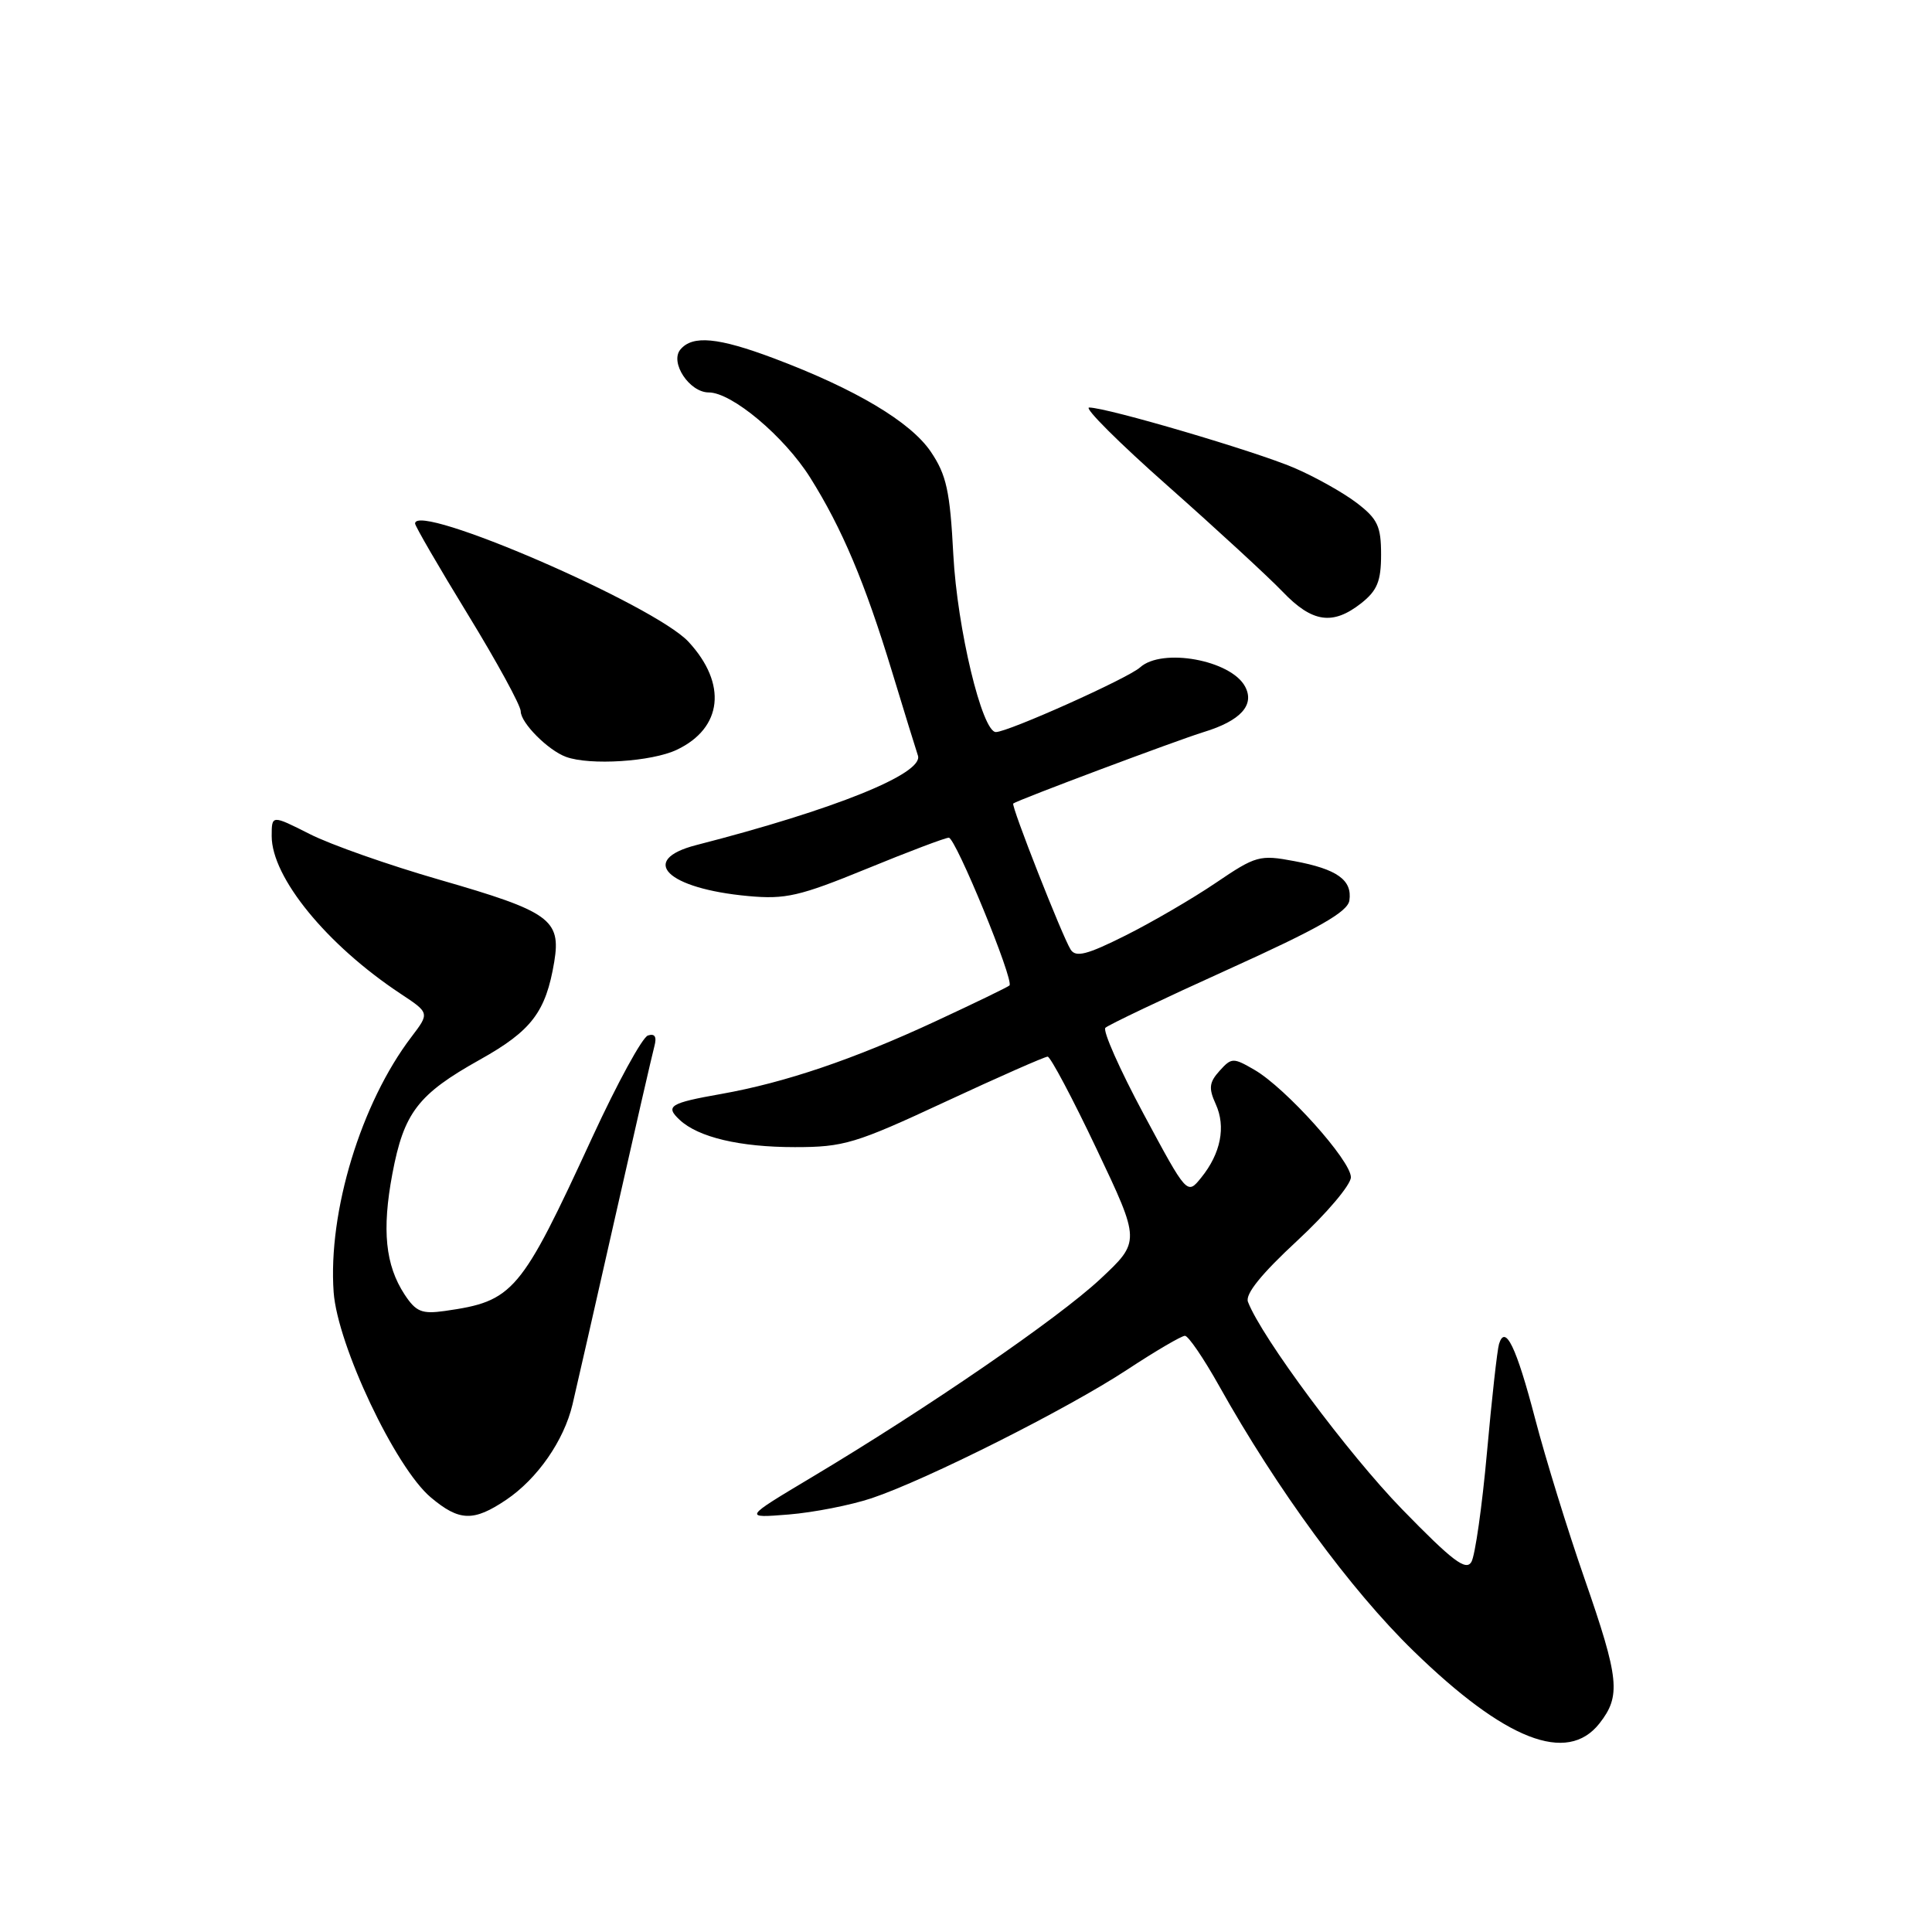 <?xml version="1.0" encoding="UTF-8" standalone="no"?>
<!DOCTYPE svg PUBLIC "-//W3C//DTD SVG 1.1//EN" "http://www.w3.org/Graphics/SVG/1.1/DTD/svg11.dtd" >
<svg xmlns="http://www.w3.org/2000/svg" xmlns:xlink="http://www.w3.org/1999/xlink" version="1.1" viewBox="0 0 256 256">
 <g >
 <path fill="currentColor"
d=" M 211.93 228.37 C 214.80 224.71 214.58 222.48 209.95 209.16 C 207.72 202.75 204.78 193.23 203.42 188.02 C 200.92 178.45 199.45 175.42 198.63 178.08 C 198.39 178.86 197.67 185.33 197.03 192.46 C 196.39 199.59 195.46 206.11 194.97 206.96 C 194.25 208.20 192.46 206.84 185.79 199.99 C 178.63 192.63 167.17 177.21 165.36 172.50 C 164.97 171.48 167.14 168.80 171.89 164.40 C 175.80 160.78 179.00 156.99 179.00 155.99 C 179.00 153.78 170.38 144.18 166.24 141.77 C 163.40 140.12 163.19 140.13 161.60 141.89 C 160.22 143.42 160.13 144.19 161.09 146.30 C 162.46 149.30 161.76 152.84 159.16 156.05 C 157.30 158.35 157.30 158.35 151.54 147.62 C 148.37 141.71 146.09 136.57 146.47 136.19 C 146.85 135.81 154.21 132.31 162.83 128.41 C 174.74 123.02 178.57 120.83 178.80 119.32 C 179.20 116.61 177.18 115.16 171.49 114.10 C 166.92 113.24 166.41 113.38 161.09 116.99 C 158.02 119.07 152.63 122.21 149.11 123.97 C 144.04 126.51 142.55 126.89 141.87 125.83 C 140.78 124.12 133.93 106.71 134.26 106.47 C 134.88 105.99 155.96 98.09 159.50 97.00 C 164.39 95.51 166.29 93.41 164.98 90.97 C 163.10 87.46 153.99 85.80 151.07 88.43 C 149.49 89.87 133.58 97.00 131.96 97.00 C 130.13 97.00 126.84 83.29 126.32 73.50 C 125.88 65.05 125.41 62.93 123.34 59.86 C 120.66 55.90 113.37 51.56 102.57 47.49 C 95.15 44.70 91.76 44.38 90.15 46.32 C 88.73 48.03 91.36 52.00 93.91 52.00 C 96.98 52.00 103.91 57.82 107.35 63.28 C 111.57 70.00 114.60 77.17 118.20 89.00 C 119.79 94.22 121.33 99.23 121.63 100.12 C 122.42 102.50 110.60 107.27 92.25 111.98 C 84.54 113.97 88.37 117.74 99.12 118.73 C 104.08 119.19 105.94 118.76 114.81 115.13 C 120.34 112.86 125.26 111.00 125.72 111.00 C 126.63 111.00 134.40 129.93 133.76 130.58 C 133.54 130.79 129.12 132.93 123.93 135.34 C 113.08 140.38 104.02 143.45 95.59 144.95 C 88.74 146.16 88.10 146.56 90.06 148.39 C 92.53 150.70 98.03 152.00 105.32 152.00 C 111.81 152.00 113.34 151.54 125.24 146.00 C 132.33 142.70 138.44 140.01 138.82 140.01 C 139.19 140.02 142.12 145.53 145.31 152.26 C 151.12 164.50 151.12 164.50 145.77 169.50 C 140.18 174.71 122.92 186.57 107.50 195.78 C 98.50 201.16 98.50 201.16 104.50 200.68 C 107.80 200.41 112.75 199.44 115.50 198.52 C 122.78 196.08 141.43 186.70 149.34 181.50 C 153.11 179.02 156.56 177.00 157.01 177.00 C 157.46 177.00 159.49 179.98 161.53 183.62 C 169.19 197.32 178.96 210.65 187.27 218.74 C 199.45 230.60 207.65 233.80 211.93 228.37 Z  M 67.08 198.73 C 71.21 195.94 74.72 190.90 75.86 186.10 C 76.33 184.12 78.85 173.05 81.46 161.50 C 84.07 149.95 86.43 139.66 86.71 138.63 C 87.05 137.37 86.77 136.91 85.85 137.21 C 85.11 137.45 81.80 143.51 78.50 150.66 C 68.96 171.35 68.06 172.41 58.94 173.71 C 55.89 174.14 55.12 173.82 53.61 171.53 C 51.06 167.63 50.59 162.99 51.99 155.54 C 53.52 147.42 55.38 145.00 63.59 140.41 C 70.44 136.58 72.33 134.09 73.44 127.45 C 74.36 121.85 72.86 120.78 58.24 116.57 C 51.54 114.64 43.79 111.92 41.03 110.51 C 36.00 107.97 36.00 107.97 36.00 110.79 C 36.00 116.26 43.30 125.20 53.04 131.65 C 56.93 134.22 56.93 134.22 54.52 137.39 C 47.84 146.15 43.45 160.56 44.21 171.22 C 44.72 178.25 52.39 194.47 57.08 198.41 C 60.86 201.59 62.74 201.65 67.08 198.73 Z  M 89.68 99.35 C 95.75 96.47 96.38 90.60 91.23 85.04 C 86.72 80.17 55.00 66.45 55.00 69.37 C 55.00 69.71 58.15 75.14 62.00 81.43 C 65.85 87.72 69.00 93.49 69.00 94.26 C 69.00 95.78 72.62 99.42 75.00 100.29 C 78.17 101.45 86.35 100.93 89.68 99.35 Z  M 180.37 79.93 C 182.49 78.25 183.00 77.02 183.00 73.48 C 183.00 69.72 182.54 68.75 179.75 66.62 C 177.96 65.26 174.25 63.18 171.50 62.00 C 166.34 59.79 146.68 54.00 144.32 54.00 C 143.59 54.00 148.28 58.68 154.75 64.40 C 161.21 70.12 168.05 76.42 169.95 78.40 C 173.87 82.50 176.59 82.90 180.37 79.93 Z "/>
</g>
</svg>